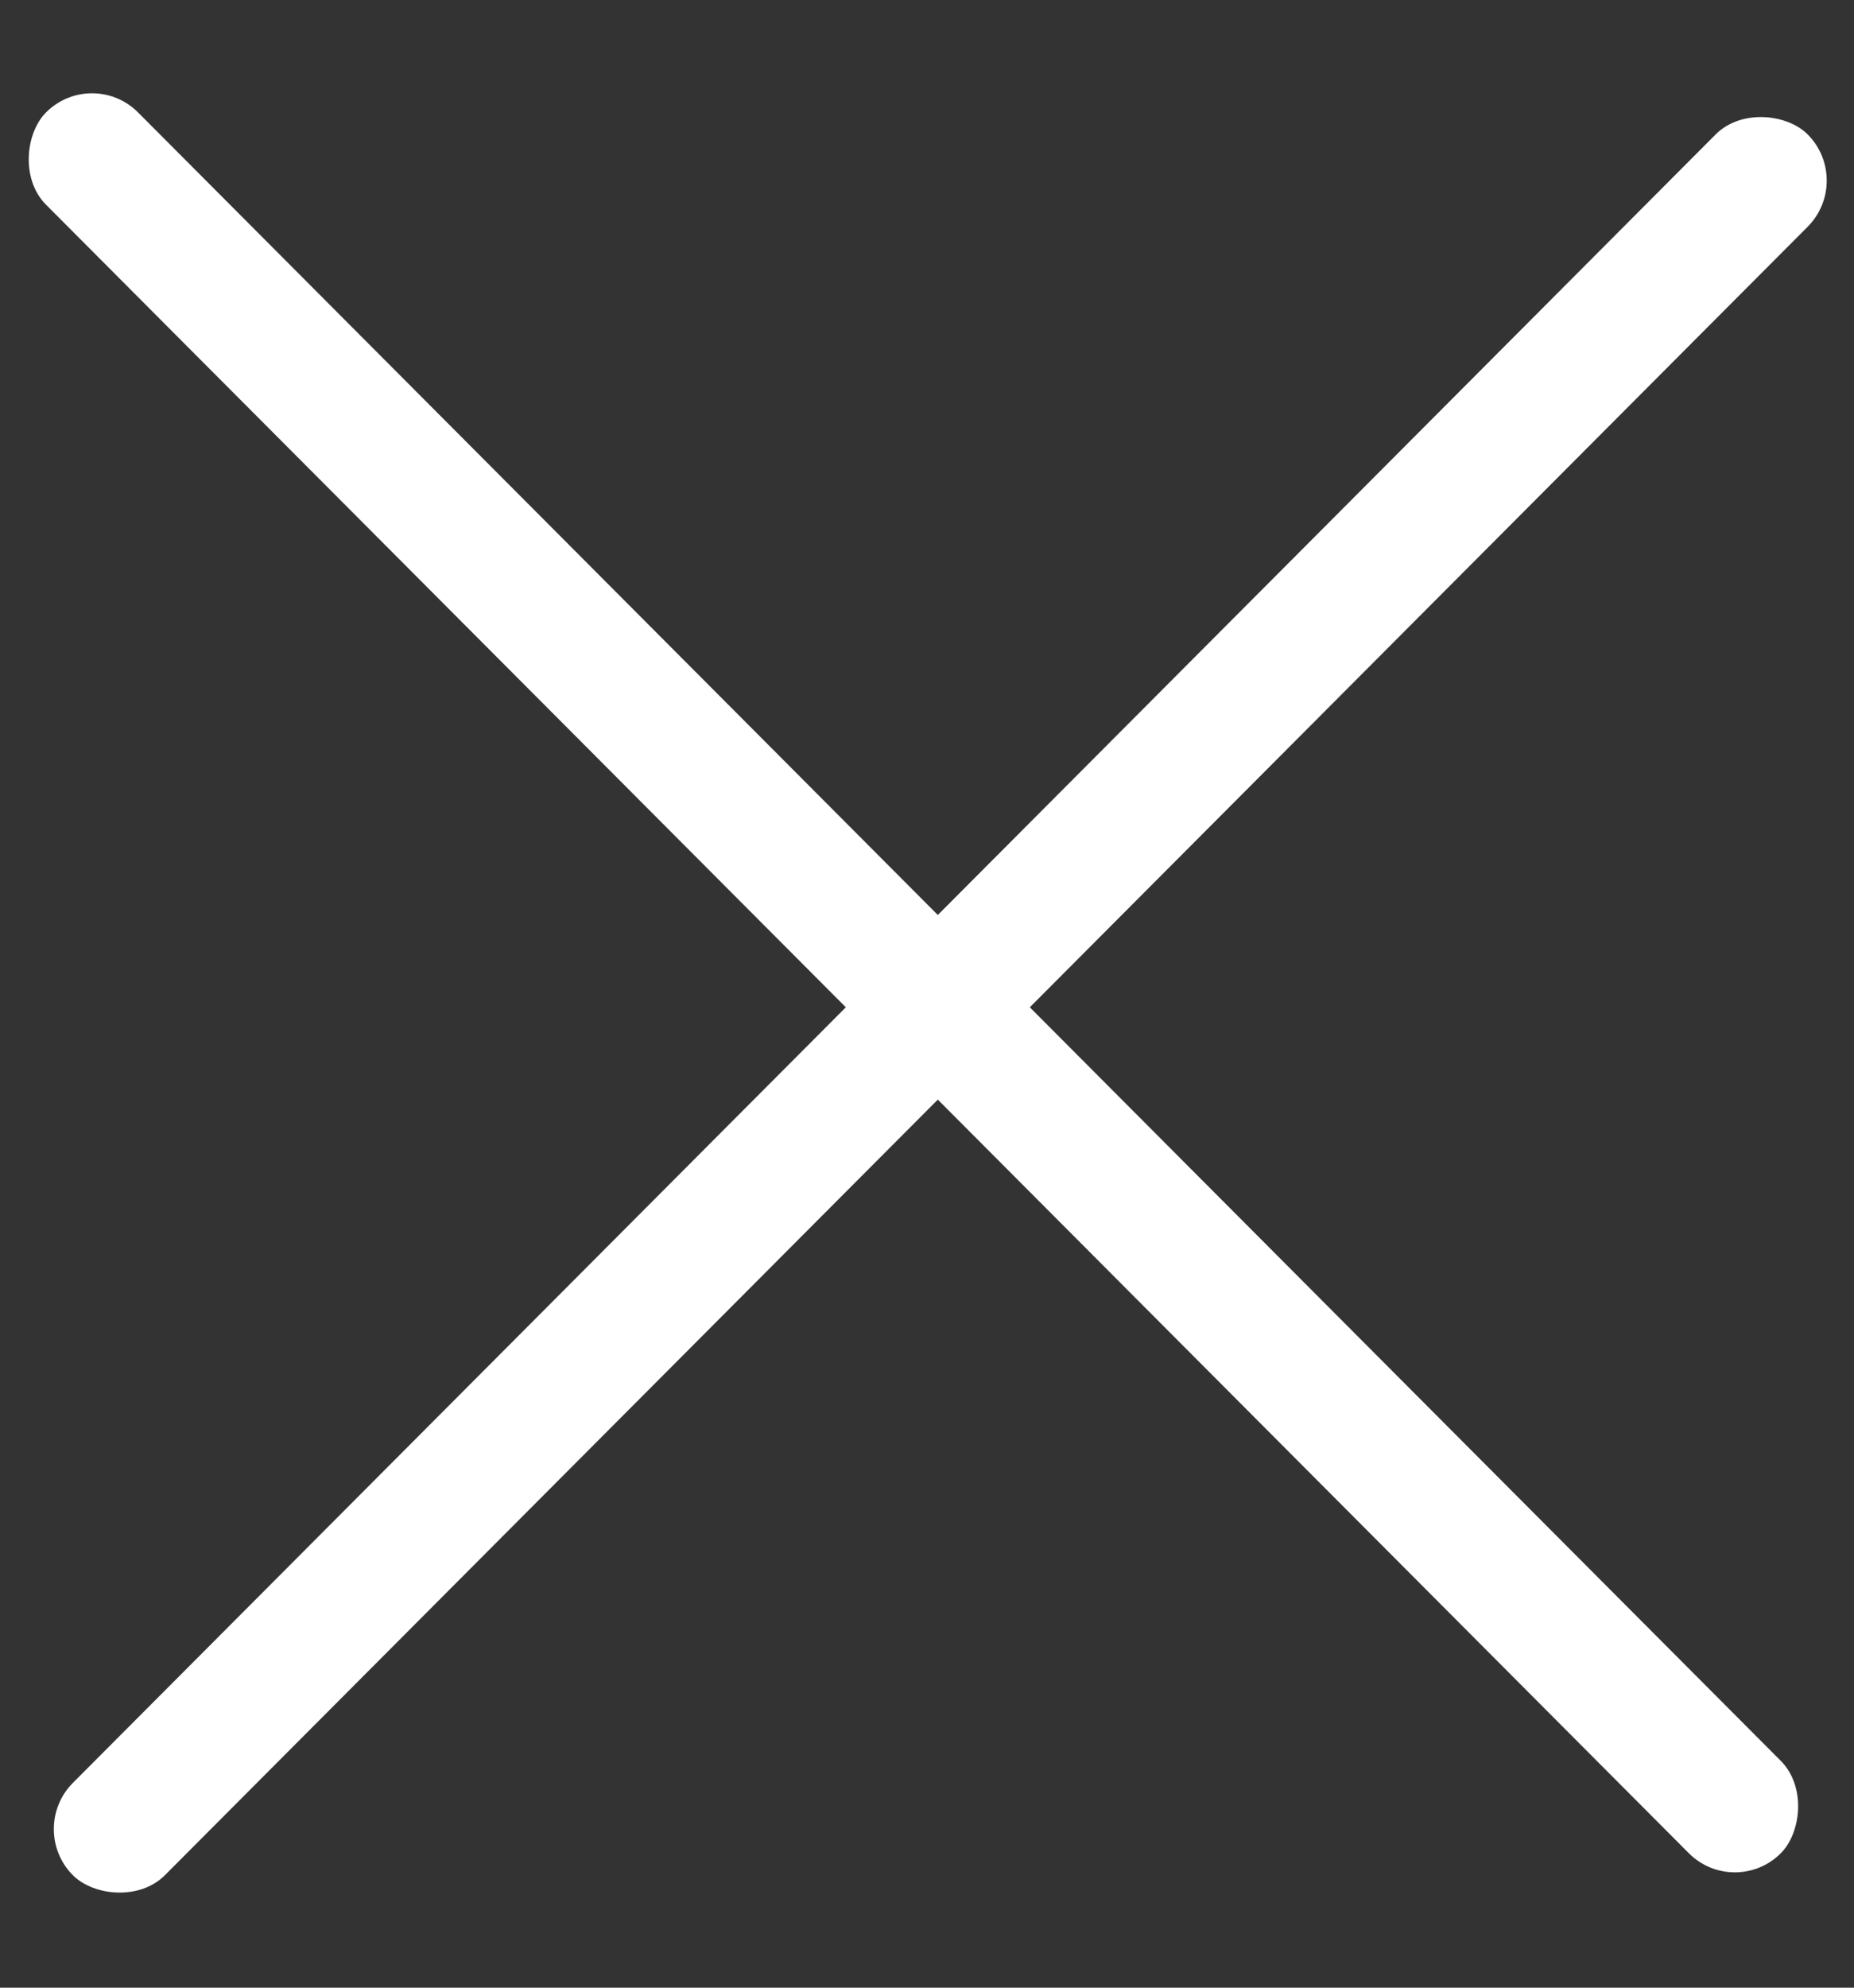 <svg width="14" height="15" viewBox="0 0 14 15" fill="none" xmlns="http://www.w3.org/2000/svg">
<rect x="0" y="0" width="14" height="15" fill="#333333" stroke="none"/>
<rect width="18.555" height="0.984" rx="0.492" transform="matrix(0.706 -0.708 0.706 0.708 0.203 13.803)" fill="white"/>
<rect width="18.555" height="0.984" rx="0.492" transform="matrix(0.706 0.708 -0.706 0.708 0.695 0.5)" fill="white"/>
</svg>
